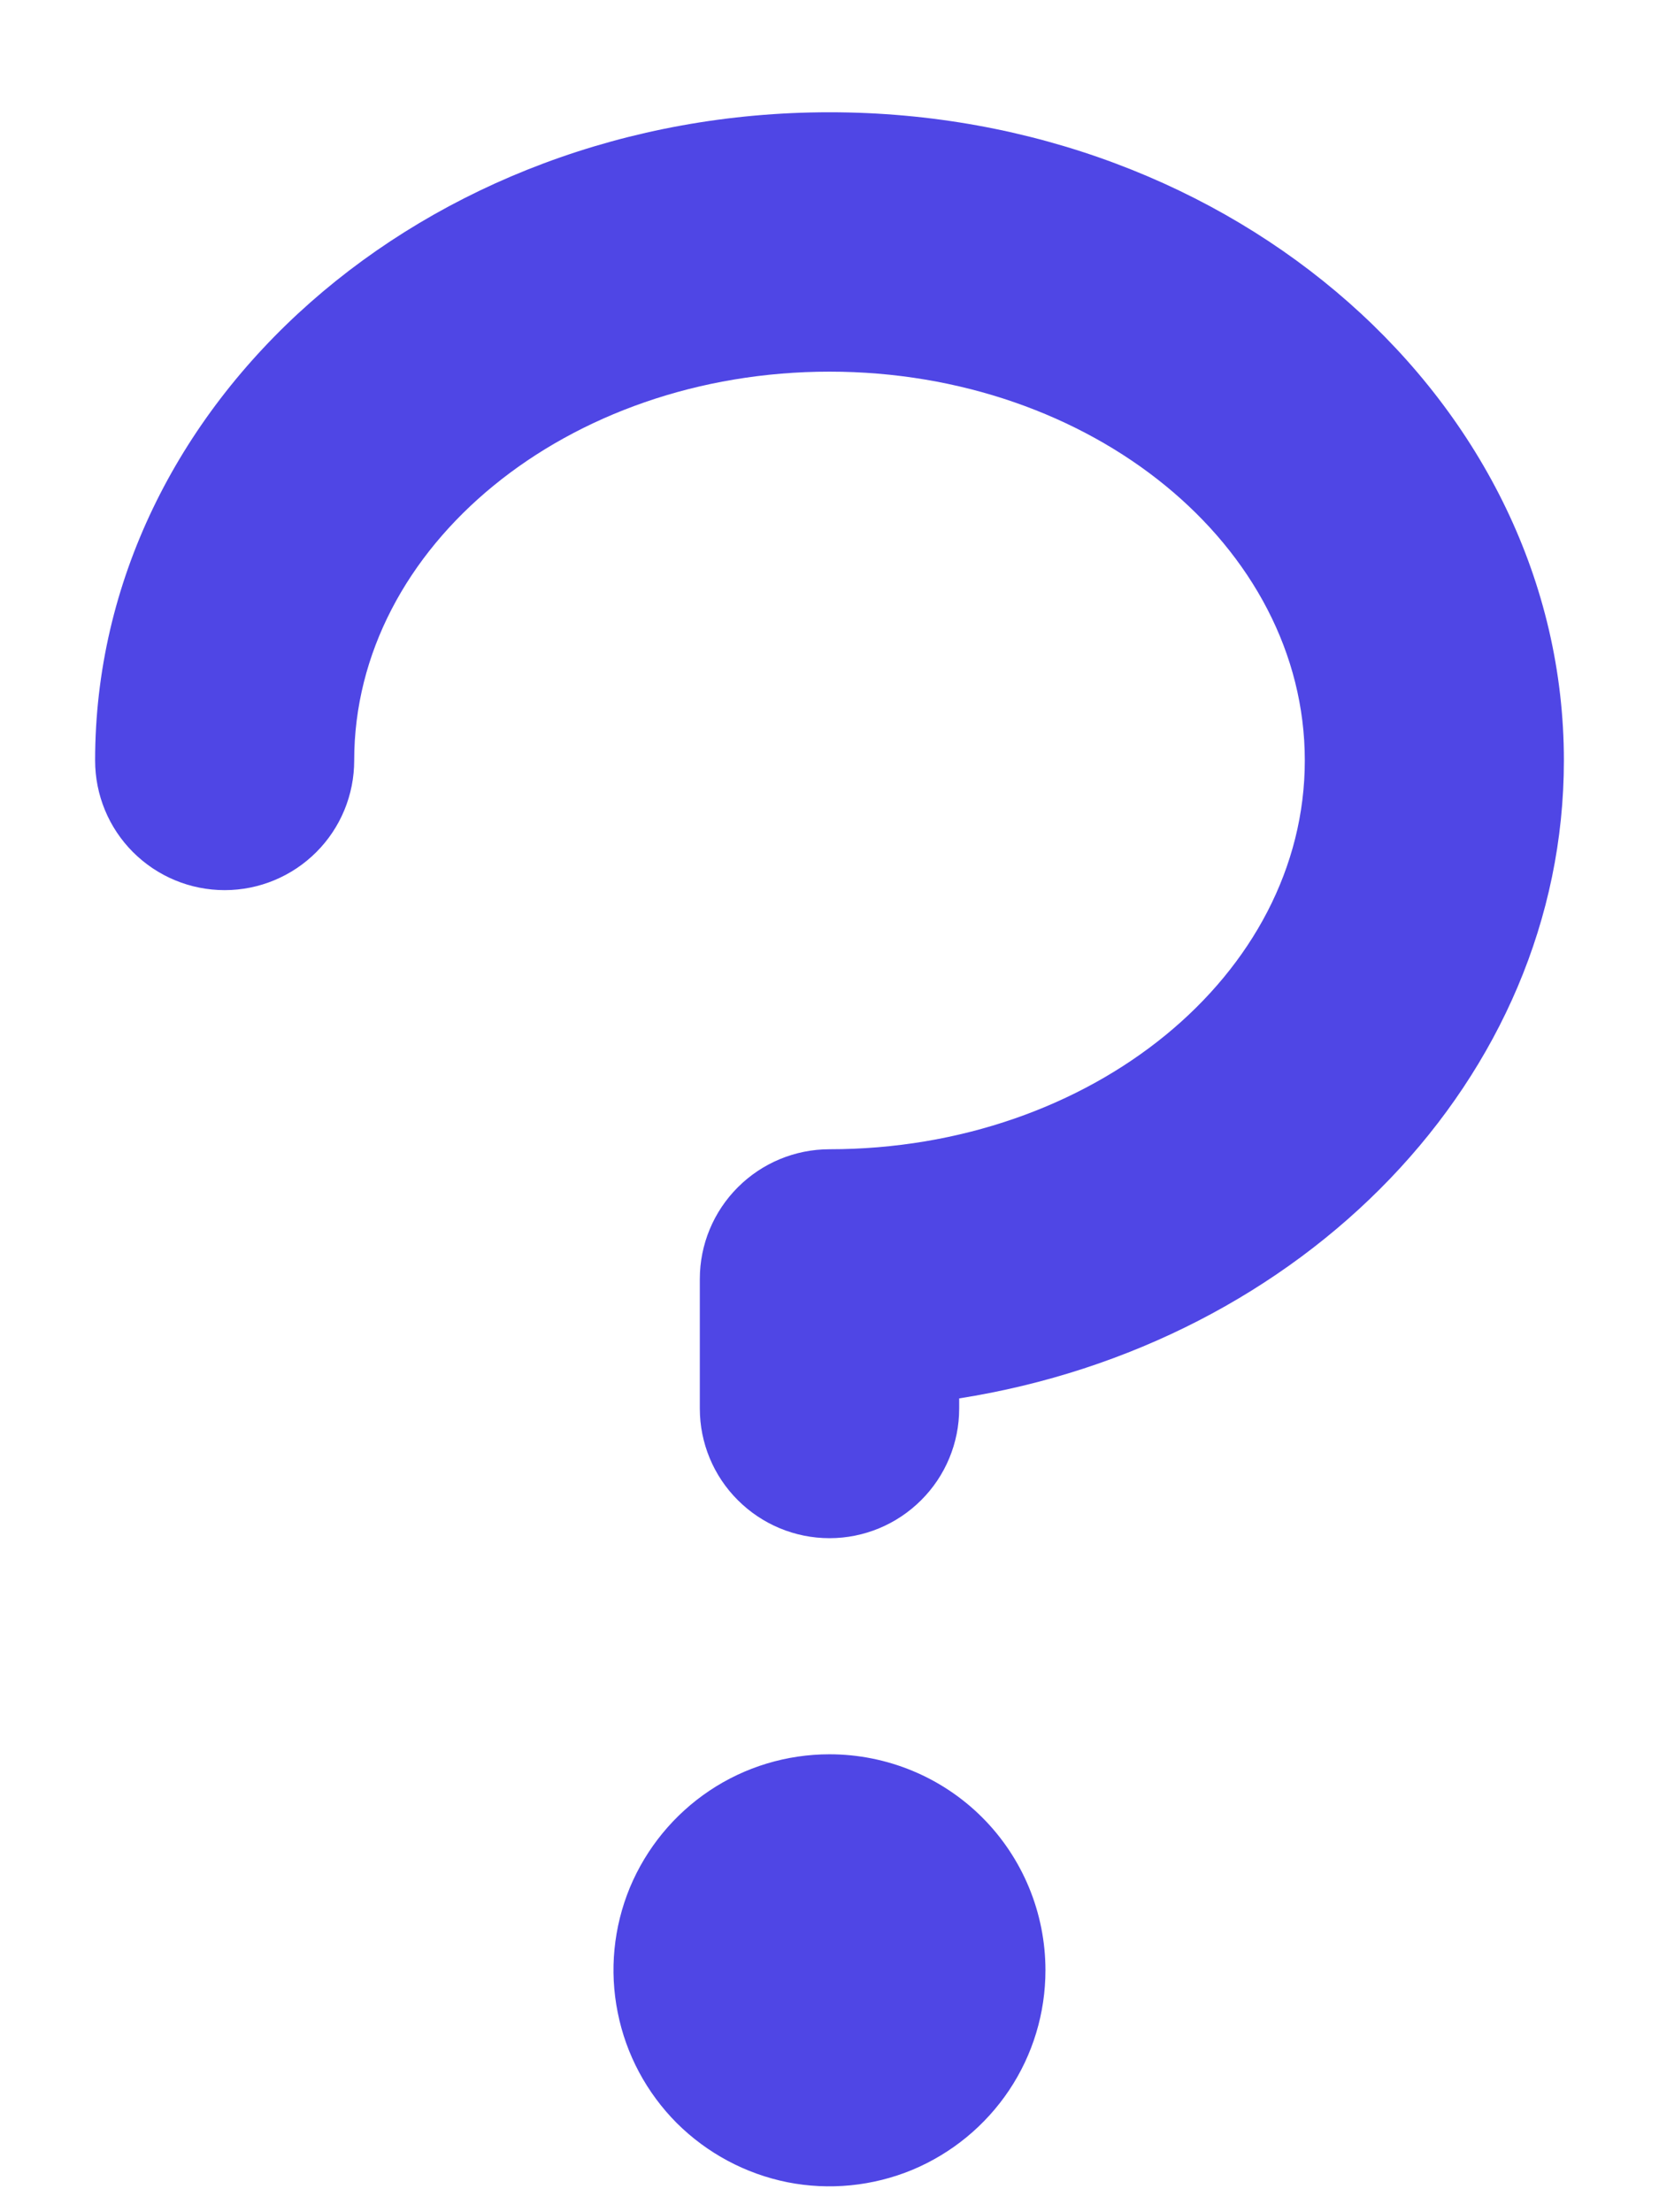 <svg width="12" height="16" viewBox="0 0 12 16" fill="none" xmlns="http://www.w3.org/2000/svg">
<path d="M11.312 5.5C11.312 7.802 9.421 9.723 6.938 10.114V10.188C6.938 10.436 6.839 10.675 6.663 10.85C6.487 11.026 6.249 11.125 6 11.125C5.751 11.125 5.513 11.026 5.337 10.85C5.161 10.675 5.062 10.436 5.062 10.188V9.25C5.062 9.001 5.161 8.763 5.337 8.587C5.513 8.411 5.751 8.312 6 8.312C7.895 8.312 9.438 7.051 9.438 5.5C9.438 3.949 7.895 2.688 6 2.688C4.105 2.688 2.562 3.949 2.562 5.5C2.562 5.749 2.464 5.987 2.288 6.163C2.112 6.339 1.874 6.438 1.625 6.438C1.376 6.438 1.138 6.339 0.962 6.163C0.786 5.987 0.688 5.749 0.688 5.5C0.688 2.916 3.07 0.812 6 0.812C8.93 0.812 11.312 2.916 11.312 5.5ZM6 12.688C5.691 12.688 5.389 12.779 5.132 12.951C4.875 13.123 4.675 13.367 4.556 13.652C4.438 13.938 4.407 14.252 4.468 14.555C4.528 14.858 4.677 15.136 4.895 15.355C5.114 15.573 5.392 15.722 5.695 15.783C5.998 15.843 6.312 15.812 6.598 15.694C6.883 15.575 7.127 15.375 7.299 15.118C7.471 14.861 7.562 14.559 7.562 14.25C7.562 13.836 7.398 13.438 7.105 13.145C6.812 12.852 6.414 12.688 6 12.688Z" fill="#4F46E5"/>
</svg>
